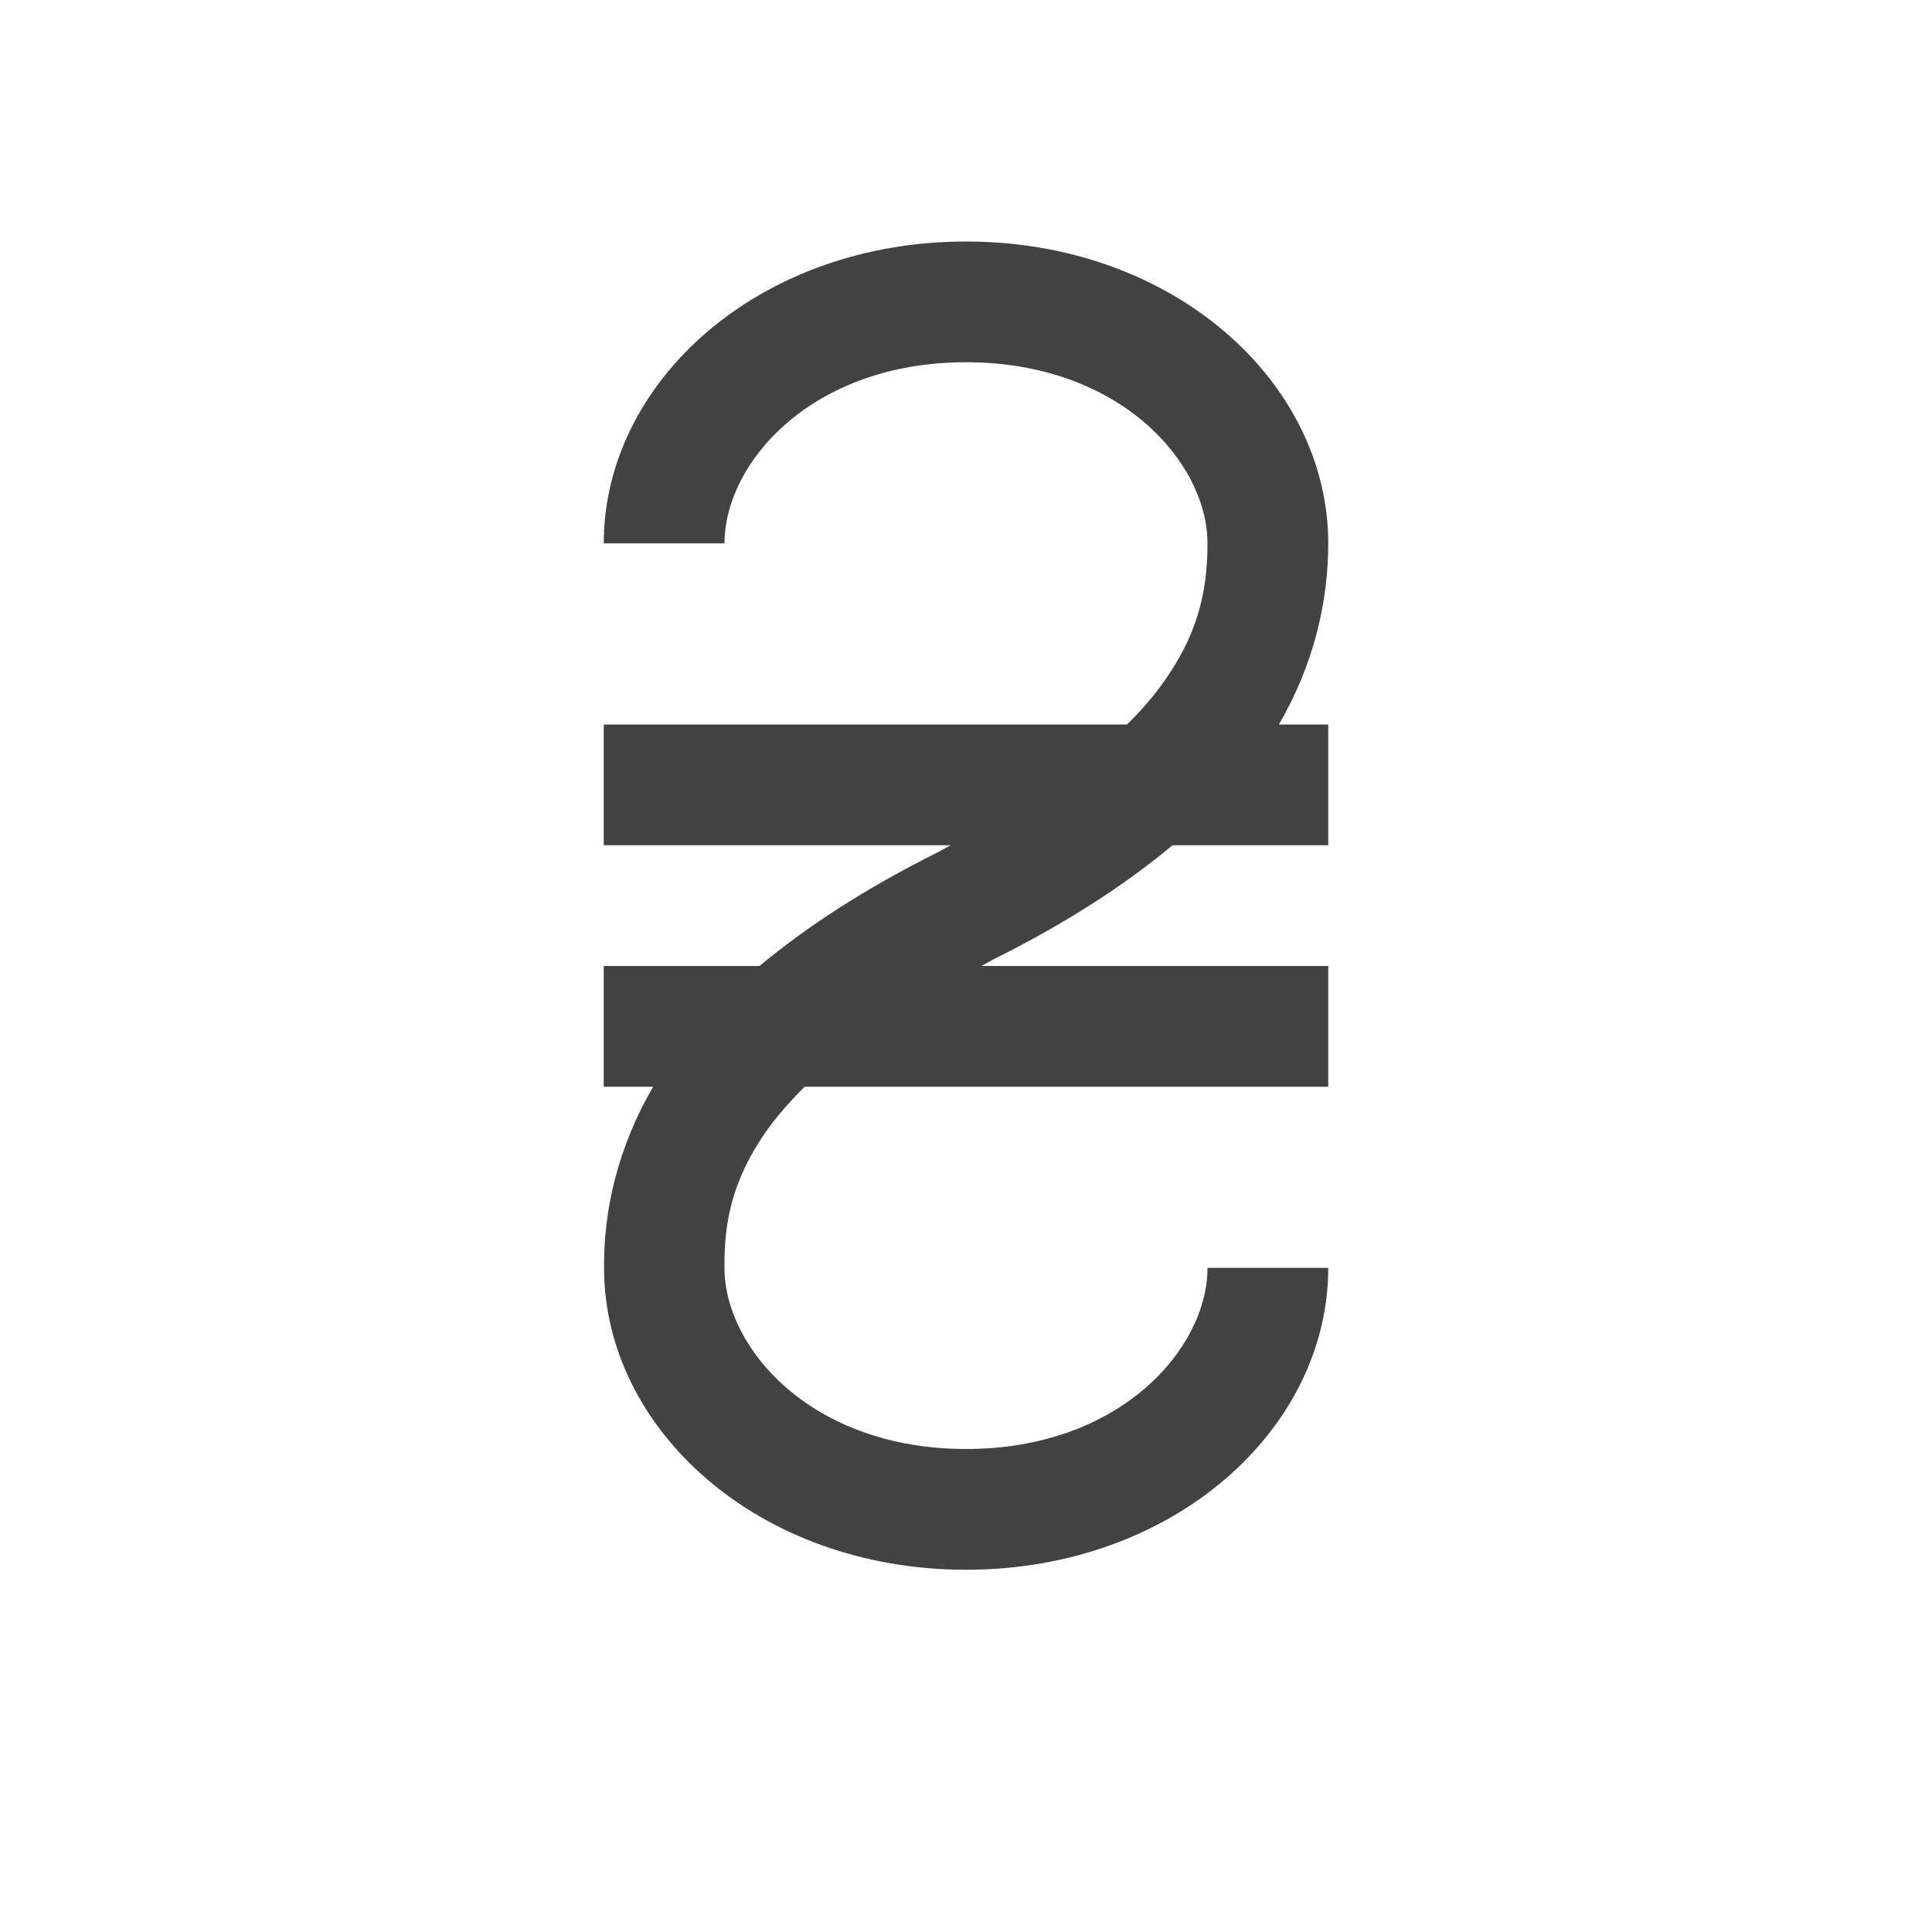 
<svg xmlns="http://www.w3.org/2000/svg" xmlns:xlink="http://www.w3.org/1999/xlink" width="24px" height="24px" viewBox="0 0 24 24" version="1.1">
<g id="surface1">
<defs>
  <style id="current-color-scheme" type="text/css">
   .ColorScheme-Text { color:#424242; } .ColorScheme-Highlight { color:#eeeeee; }
  </style>
 </defs>
<path style="fill:currentColor" class="ColorScheme-Text" d="M 12 3 C 9.418 3 7.5 4.75 7.5 6.75 L 9 6.75 C 9 5.75 10.082 4.5 12 4.5 C 13.918 4.5 15 5.75 15 6.75 C 15 7.375 14.867 7.926 14.398 8.551 C 14.289 8.695 14.156 8.848 14 9 L 7.5 9 L 7.5 10.5 L 11.809 10.5 C 11.758 10.527 11.719 10.551 11.668 10.578 C 10.742 11.039 10.023 11.512 9.434 12 L 7.5 12 L 7.5 13.5 L 8.113 13.5 C 7.68 14.246 7.496 15.023 7.504 15.754 C 7.504 17.75 9.418 19.5 12 19.5 C 14.582 19.5 16.5 17.75 16.5 15.75 L 15 15.75 C 15 16.75 13.918 18 12 18 C 10.082 18 9 16.75 9 15.75 L 9 15.742 C 8.992 15.121 9.125 14.574 9.594 13.949 C 9.707 13.805 9.84 13.652 9.996 13.5 L 16.5 13.5 L 16.5 12 L 12.191 12 C 12.242 11.973 12.281 11.949 12.332 11.922 C 13.258 11.461 13.98 10.988 14.566 10.5 L 16.5 10.5 L 16.5 9 L 15.887 9 C 16.32 8.254 16.5 7.477 16.5 6.75 C 16.5 4.75 14.582 3 12 3 Z M 12 3 "/>
</g>
</svg>
